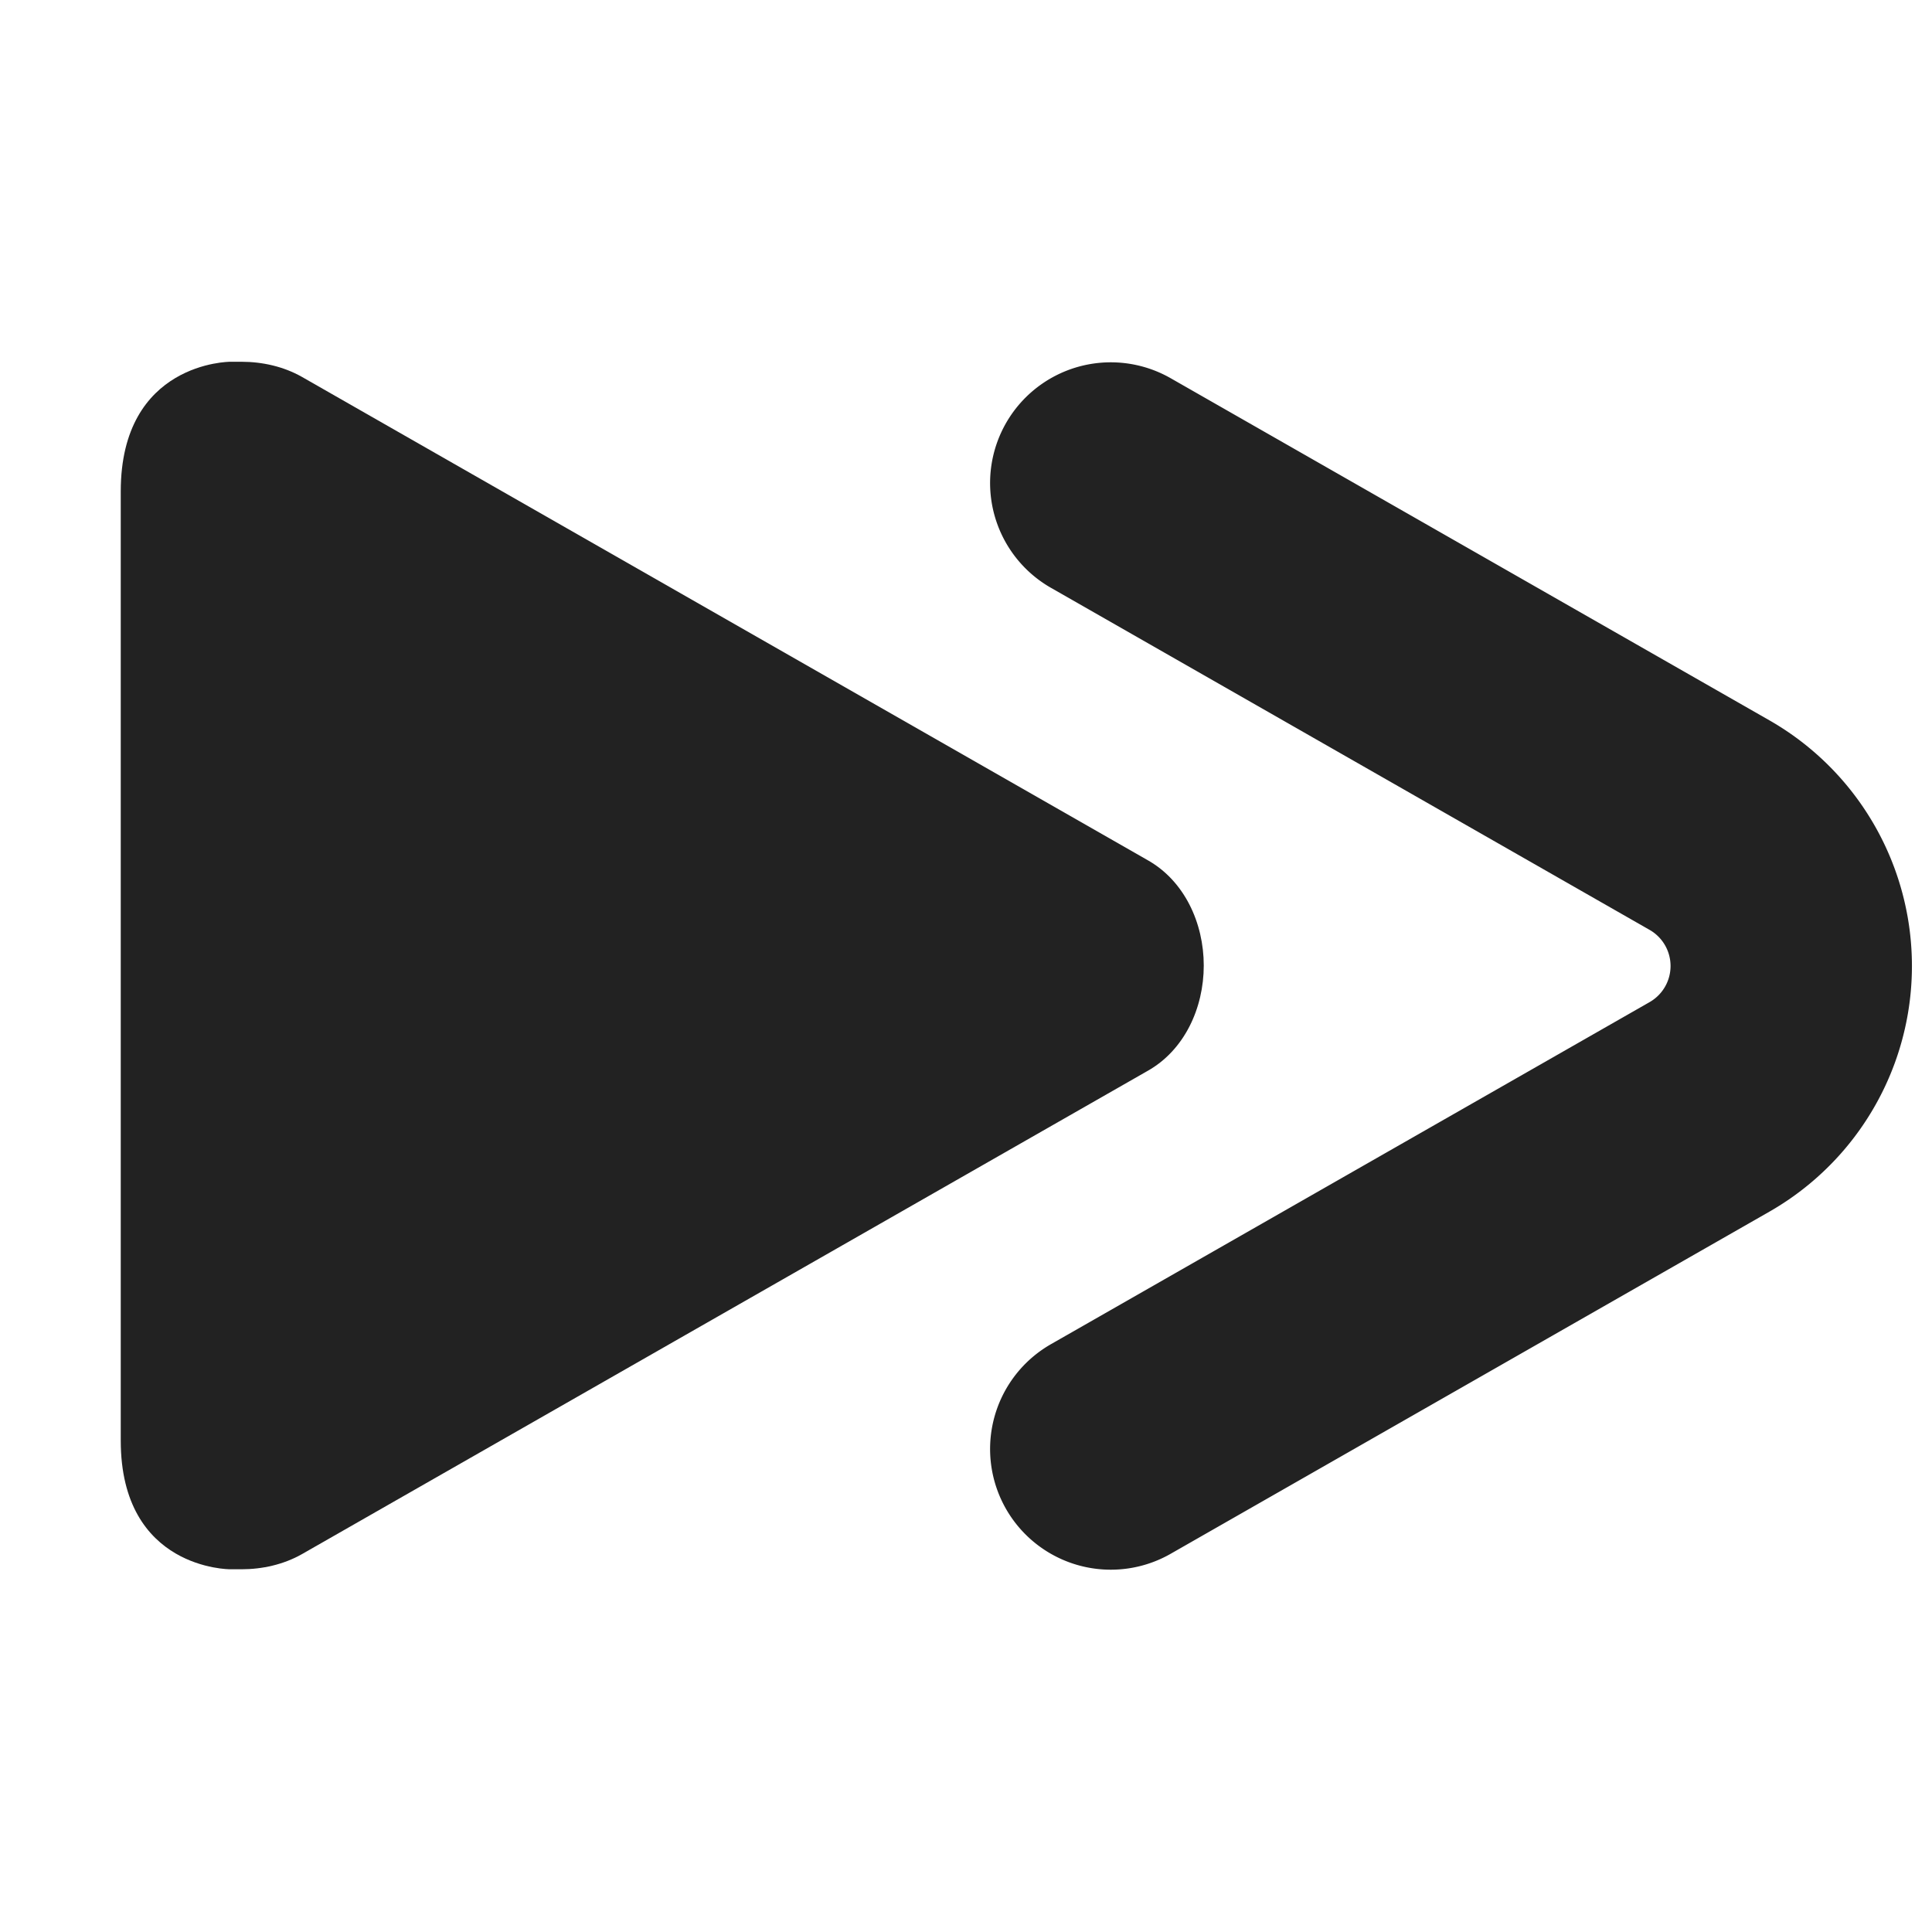 <?xml version="1.0" encoding="UTF-8" standalone="no"?>
<svg
   height="16px"
   viewBox="0 0 16 16"
   width="16px"
   version="1.1"
   id="svg2"
   sodipodi:docname="run-cell-and-proceed-symbolic.svg"
   inkscape:version="1.3.2 (091e20ef0f, 2023-11-25)"
   xmlns:inkscape="http://www.inkscape.org/namespaces/inkscape"
   xmlns:sodipodi="http://sodipodi.sourceforge.net/DTD/sodipodi-0.dtd"
   xmlns="http://www.w3.org/2000/svg"
   xmlns:svg="http://www.w3.org/2000/svg">
  <defs
     id="defs2">
    <inkscape:path-effect
       effect="fillet_chamfer"
       id="path-effect2"
       is_visible="true"
       lpeversion="1"
       nodesatellites_param="F,0,0,1,0,0,0,1 @ F,0,0,1,0,2.352,0,1 @ F,0,0,1,0,0,0,1"
       radius="0"
       unit="px"
       method="auto"
       mode="F"
       chamfer_steps="1"
       flexible="false"
       use_knot_distance="true"
       apply_no_radius="true"
       apply_with_radius="true"
       only_selected="false"
       hide_knots="false" />
  </defs>
  <sodipodi:namedview
     id="namedview2"
     pagecolor="#ffffff"
     bordercolor="#000000"
     borderopacity="0.25"
     inkscape:showpageshadow="2"
     inkscape:pageopacity="0.0"
     inkscape:pagecheckerboard="0"
     inkscape:deskcolor="#d1d1d1"
     showgrid="true"
     inkscape:zoom="47.75"
     inkscape:cx="9.591623"
     inkscape:cy="8.6492146"
     inkscape:window-width="1920"
     inkscape:window-height="1011"
     inkscape:window-x="0"
     inkscape:window-y="0"
     inkscape:window-maximized="1"
     inkscape:current-layer="svg2">
    <inkscape:grid
       id="grid2"
       units="px"
       originx="0"
       originy="0"
       spacingx="1"
       spacingy="1"
       empcolor="#0099e5"
       empopacity="0.302"
       color="#0099e5"
       opacity="0.149"
       empspacing="5"
       dotted="false"
       gridanglex="30"
       gridanglez="30"
       visible="true" />
  </sodipodi:namedview>
  <path
     d="M 1,4.07 V 11.93 C 1,13 1.906,12.996 1.906,12.996 H 2 c 0.172,0 0.348,-0.039 0.5,-0.125 l 7,-4 c 0.309,-0.172 0.469,-0.523 0.469,-0.875 0,-0.352 -0.16,-0.703 -0.469,-0.875 l -7,-4 c -0.152,-0.086 -0.328,-0.125 -0.5,-0.125 H 1.906 c 0,0 -0.906,0 -0.906,1.074 z m 0,0"
     fill="#222222"
     id="path1" />
  <path
     style="fill:none;fill-rule:evenodd;stroke:#222222;stroke-width:1.999;stroke-linecap:round;stroke-linejoin:round;stroke-dasharray:none;stroke-opacity:1;paint-order:stroke fill markers"
     d="m 8,4 4.958,2.833 a 1.344,1.344 90 0 1 0,2.334 L 8,12"
     id="path2"
     sodipodi:nodetypes="ccc"
     inkscape:path-effect="#path-effect2"
     inkscape:original-d="m 8,4 7,4 -7,4"
     transform="translate(1.199)" />
</svg>
